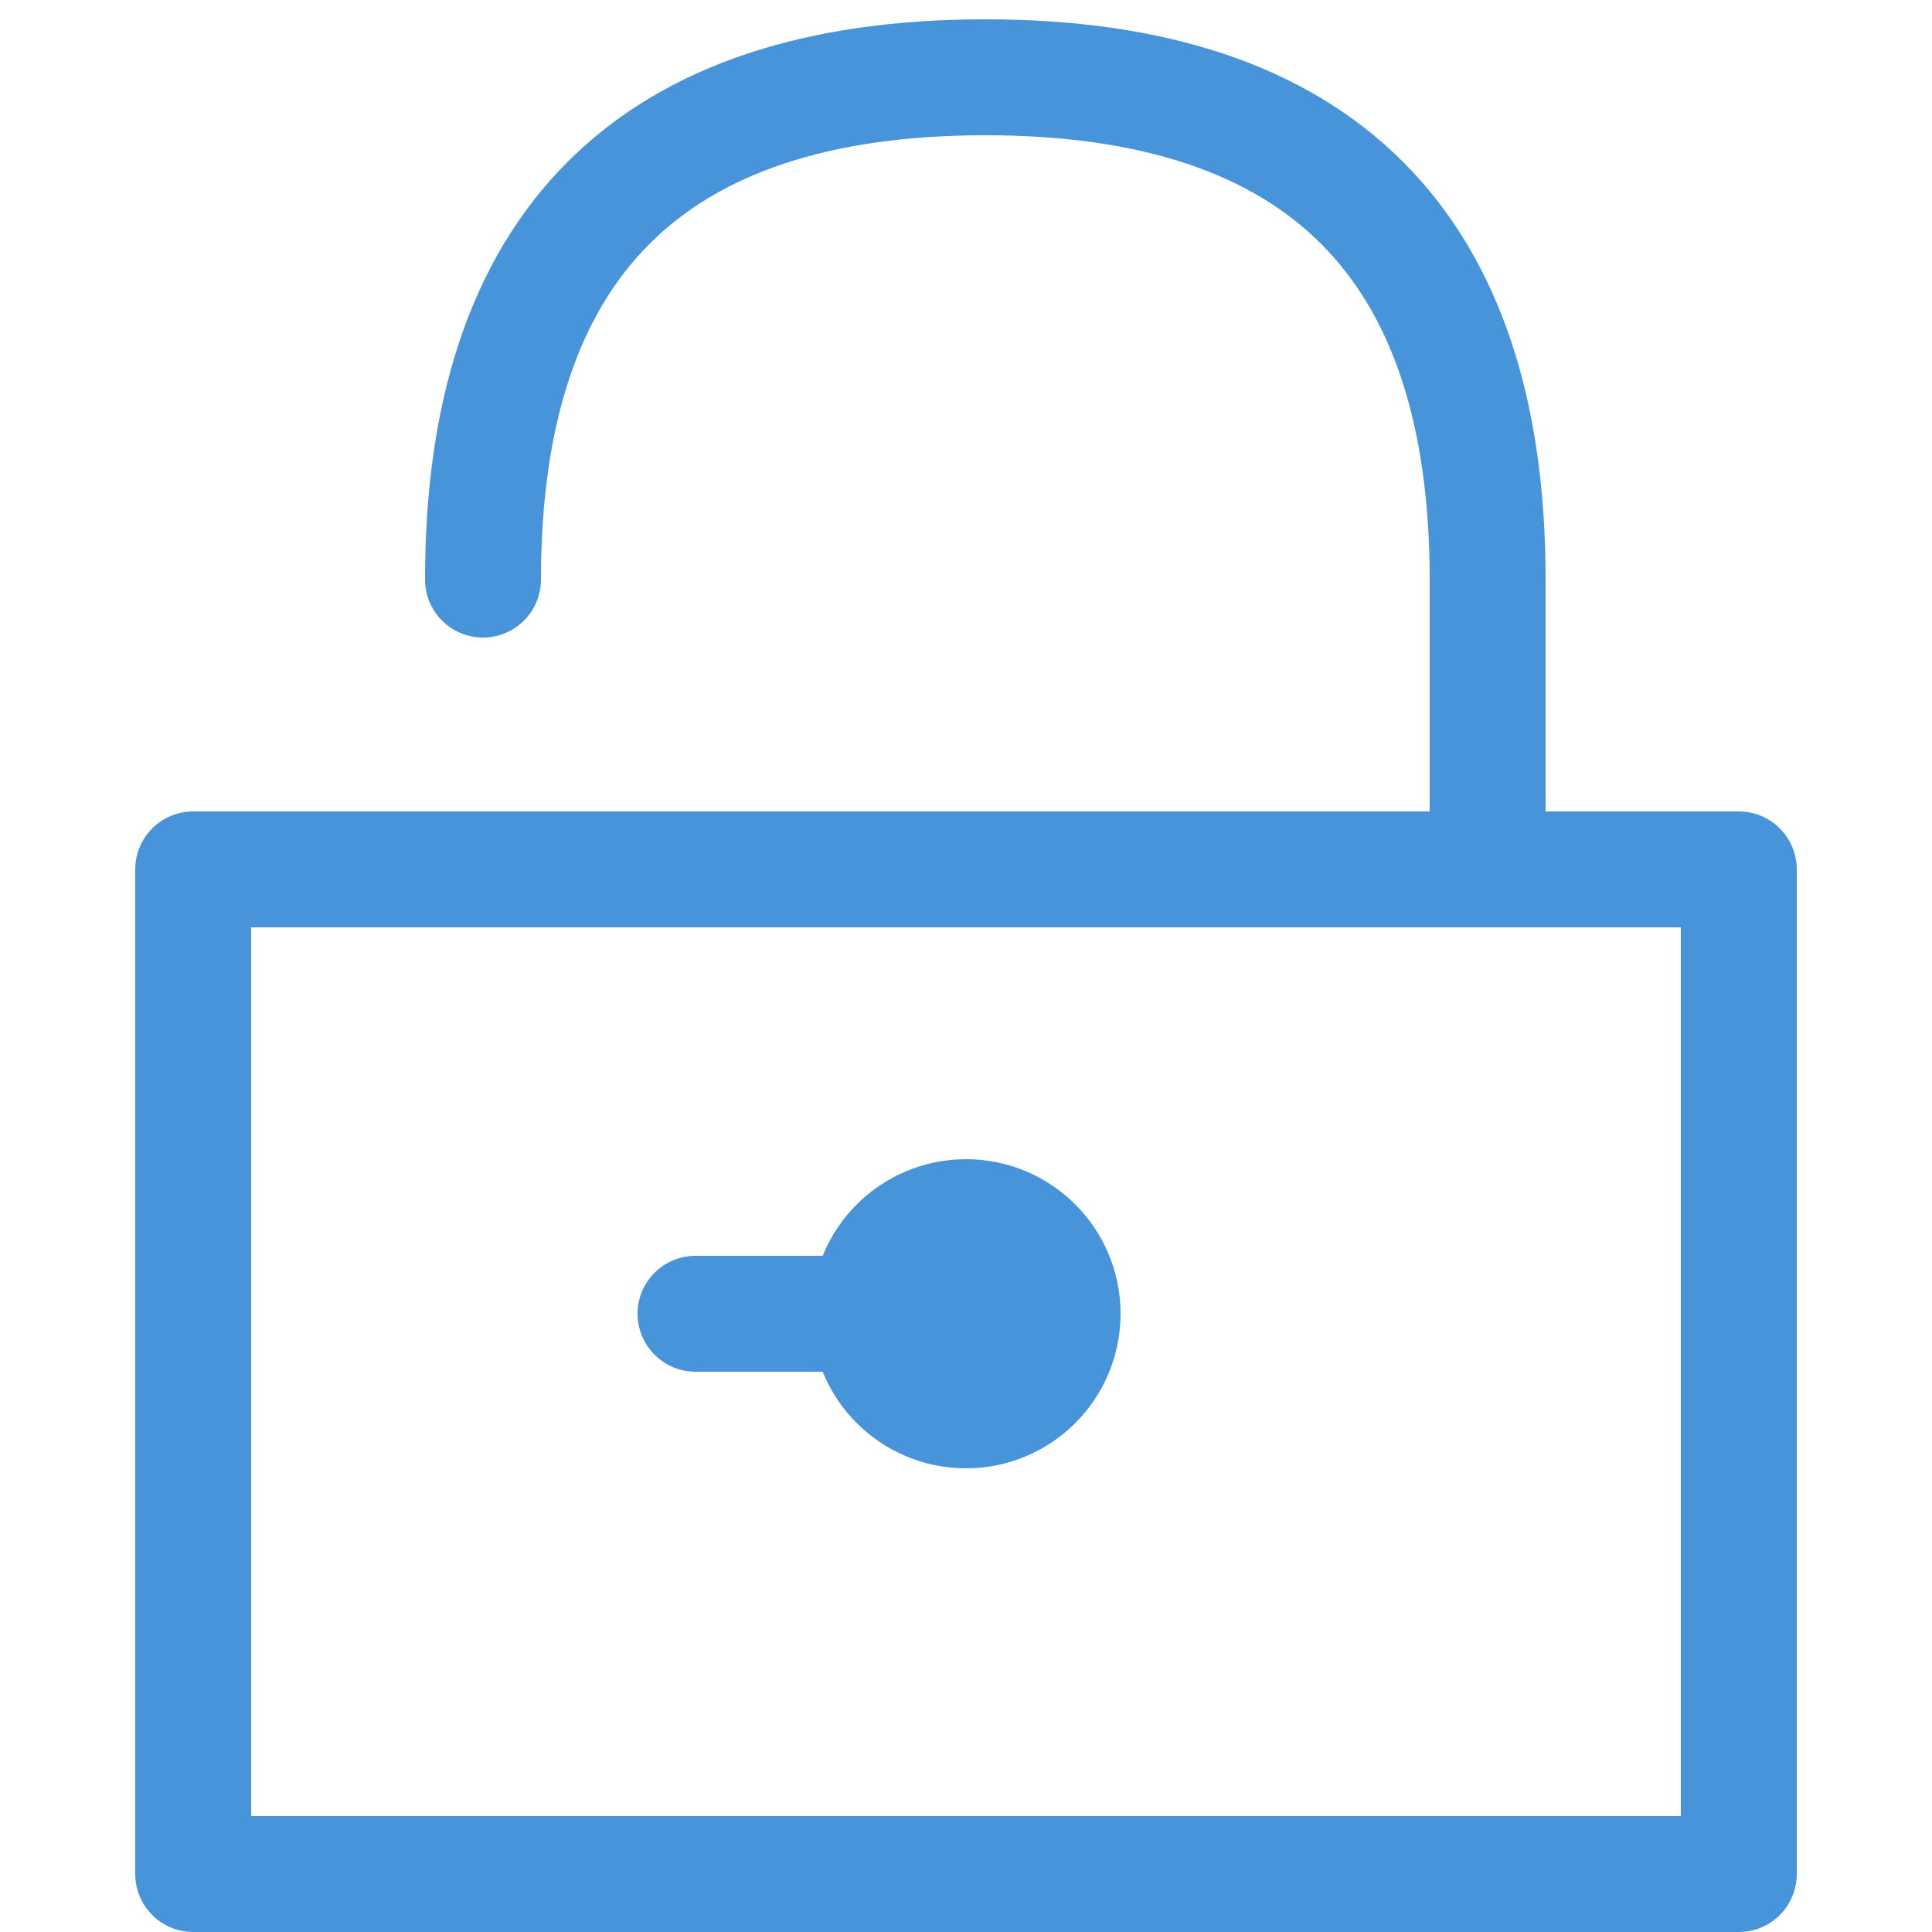 <svg
   version="1.1"
   width="100" height="100"
   xmlns="http://www.w3.org/2000/svg"
   viewBox="0 0 100 100"
   style="
      stroke: #4794da;
      fill: transparent;
      stroke-linecap: round;
      stroke-linejoin: round;
      stroke-width: 6px;
   ">
   <path
      d="M 10 97 H 90 V 45 H 10 V 97 M 25 30 V 30 q 0 -26 26 -26 q 26 0 26 26 V 45" />
   <circle
      cx="50" cy="68" r="5"/>
   <line
      x1="50" y1="68" x2="36" y2="68" />
</svg>